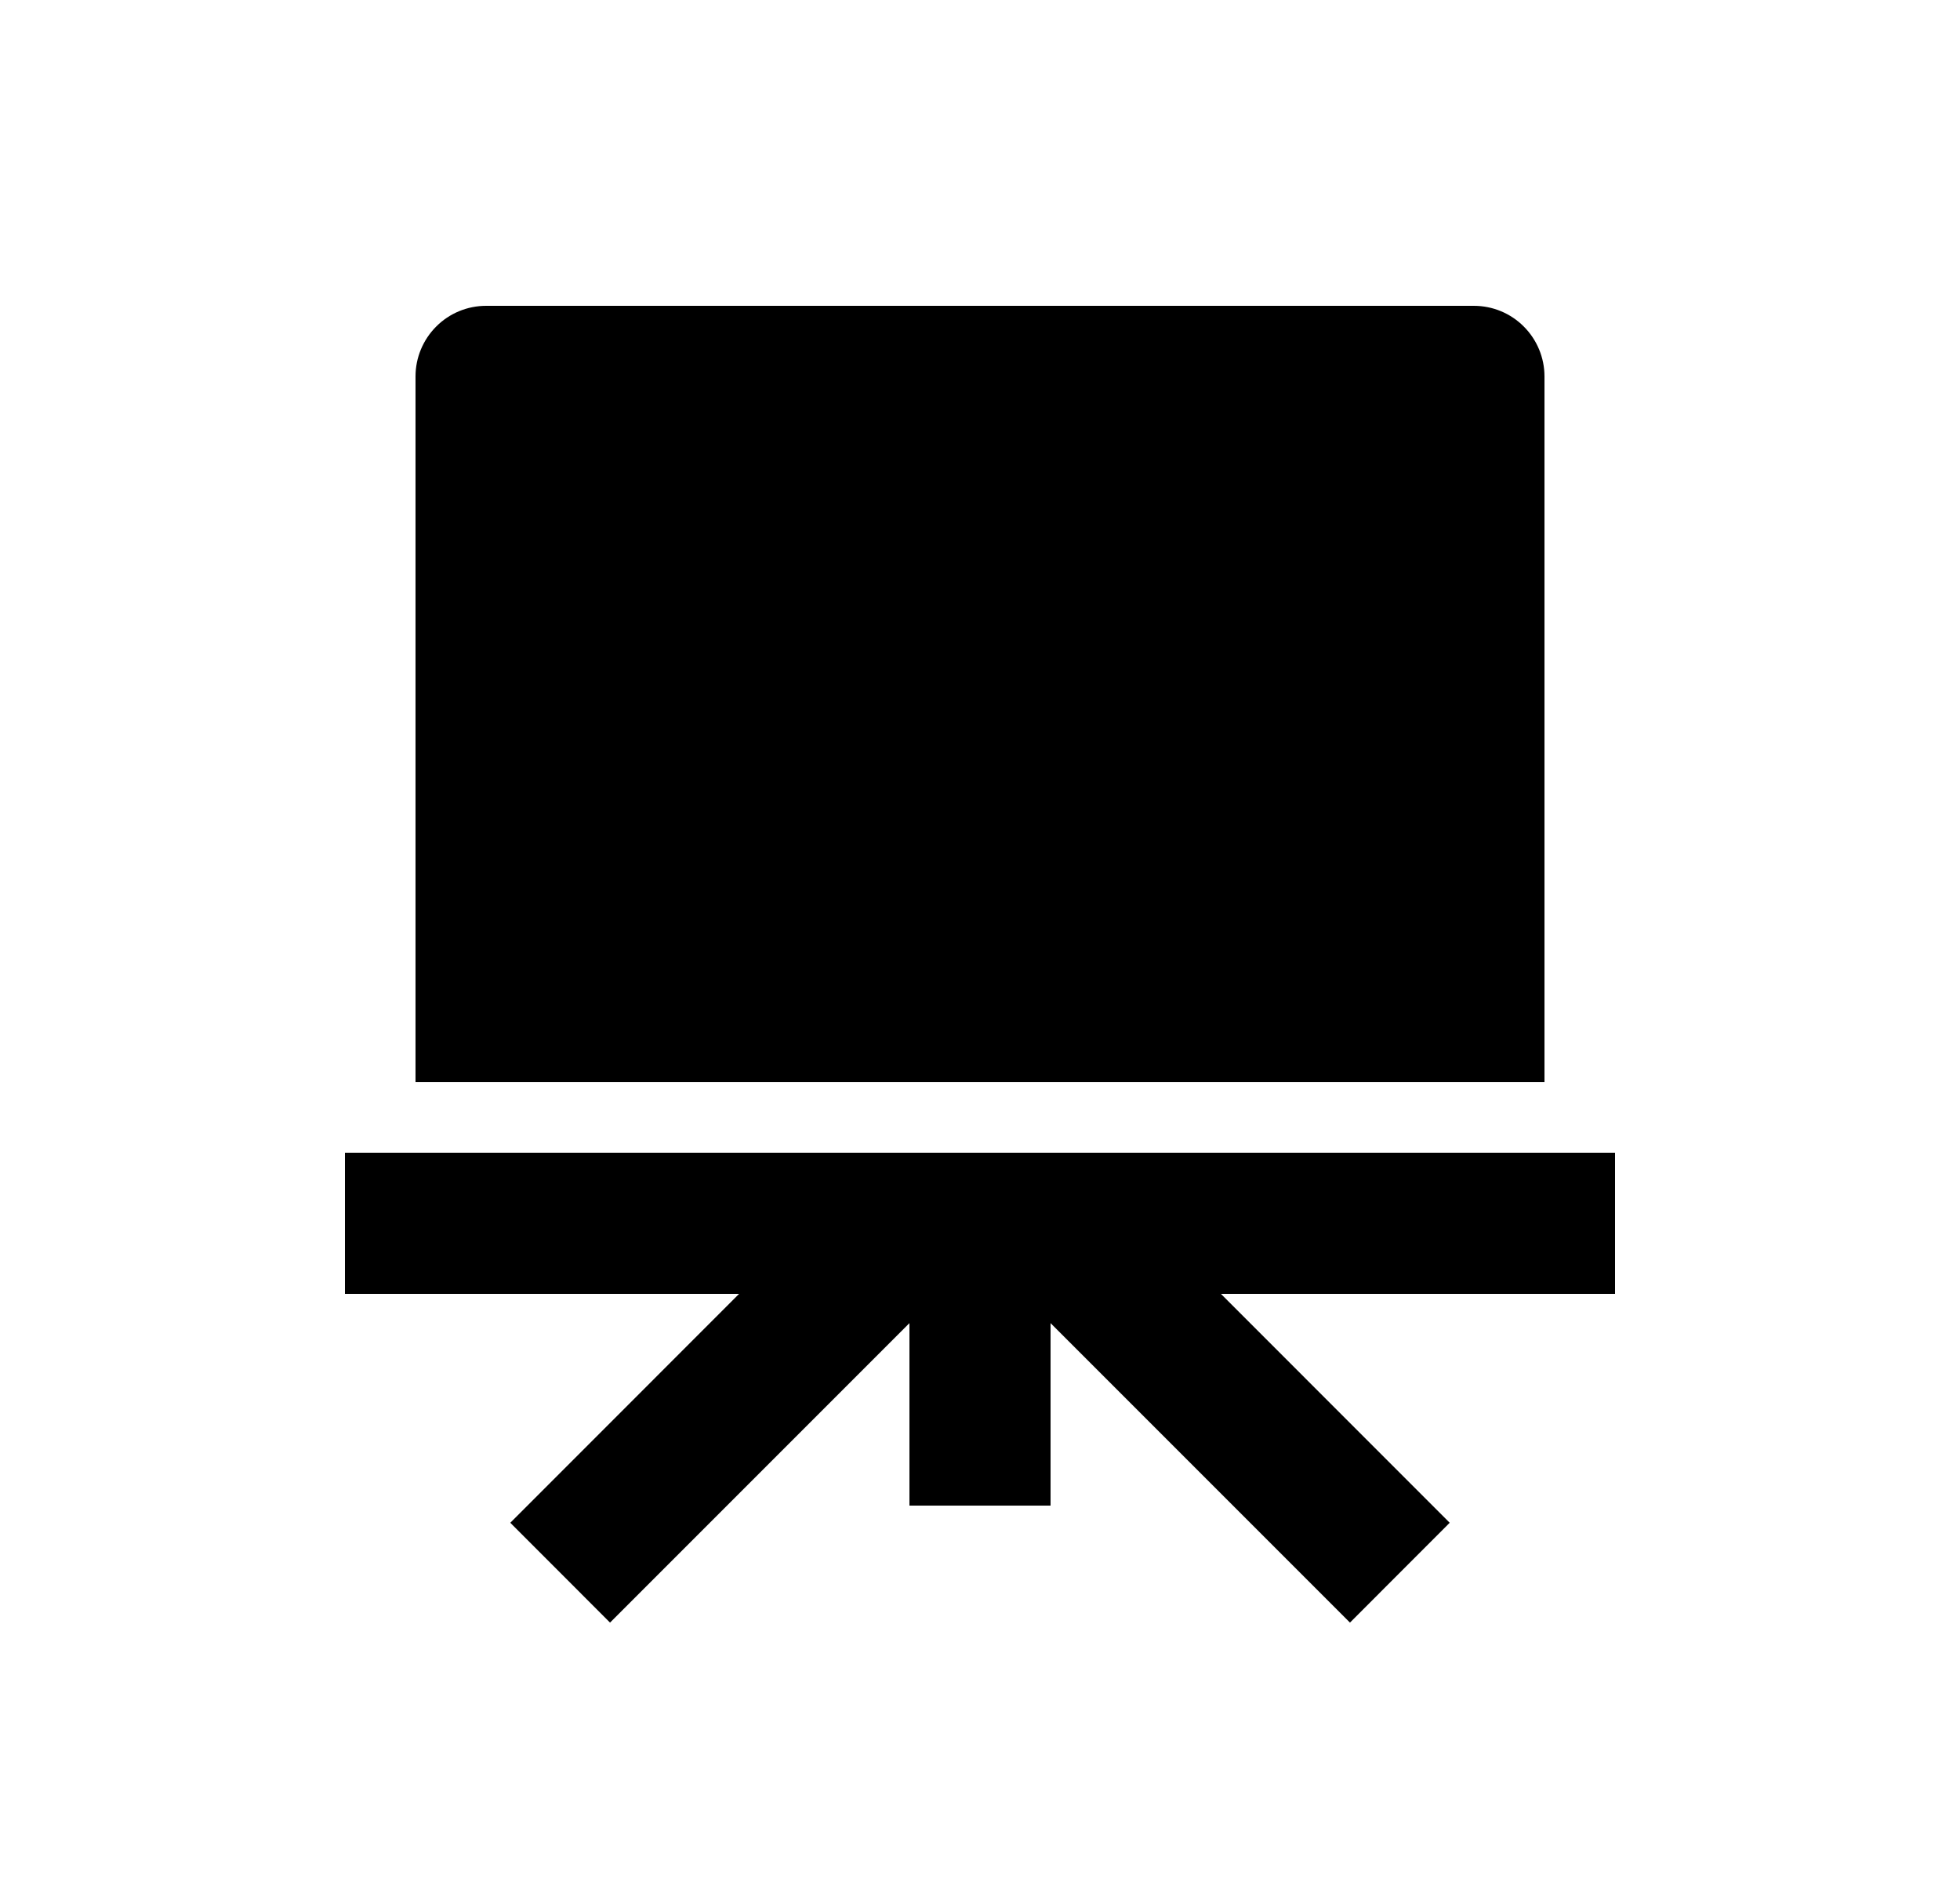 <svg width="25" height="24" viewBox="0 0 25 24" fill="none" xmlns="http://www.w3.org/2000/svg">
<path d="M9.427 16.5H4.4V14.7H20.6V16.5H15.573L18.491 19.419L17.219 20.692L13.4 16.873V19.2H11.6V16.873L7.781 20.692L6.509 19.419L9.427 16.5ZM6.2 3.9H18.8C19.039 3.9 19.268 3.995 19.436 4.164C19.605 4.333 19.7 4.562 19.7 4.8V13.8H5.3V4.8C5.3 4.562 5.395 4.333 5.564 4.164C5.732 3.995 5.961 3.9 6.2 3.9Z" fill="#0A0D14" style="fill:#0A0D14;fill:color(display-p3 0.039 0.051 0.078);fill-opacity:1;"/>
</svg>
